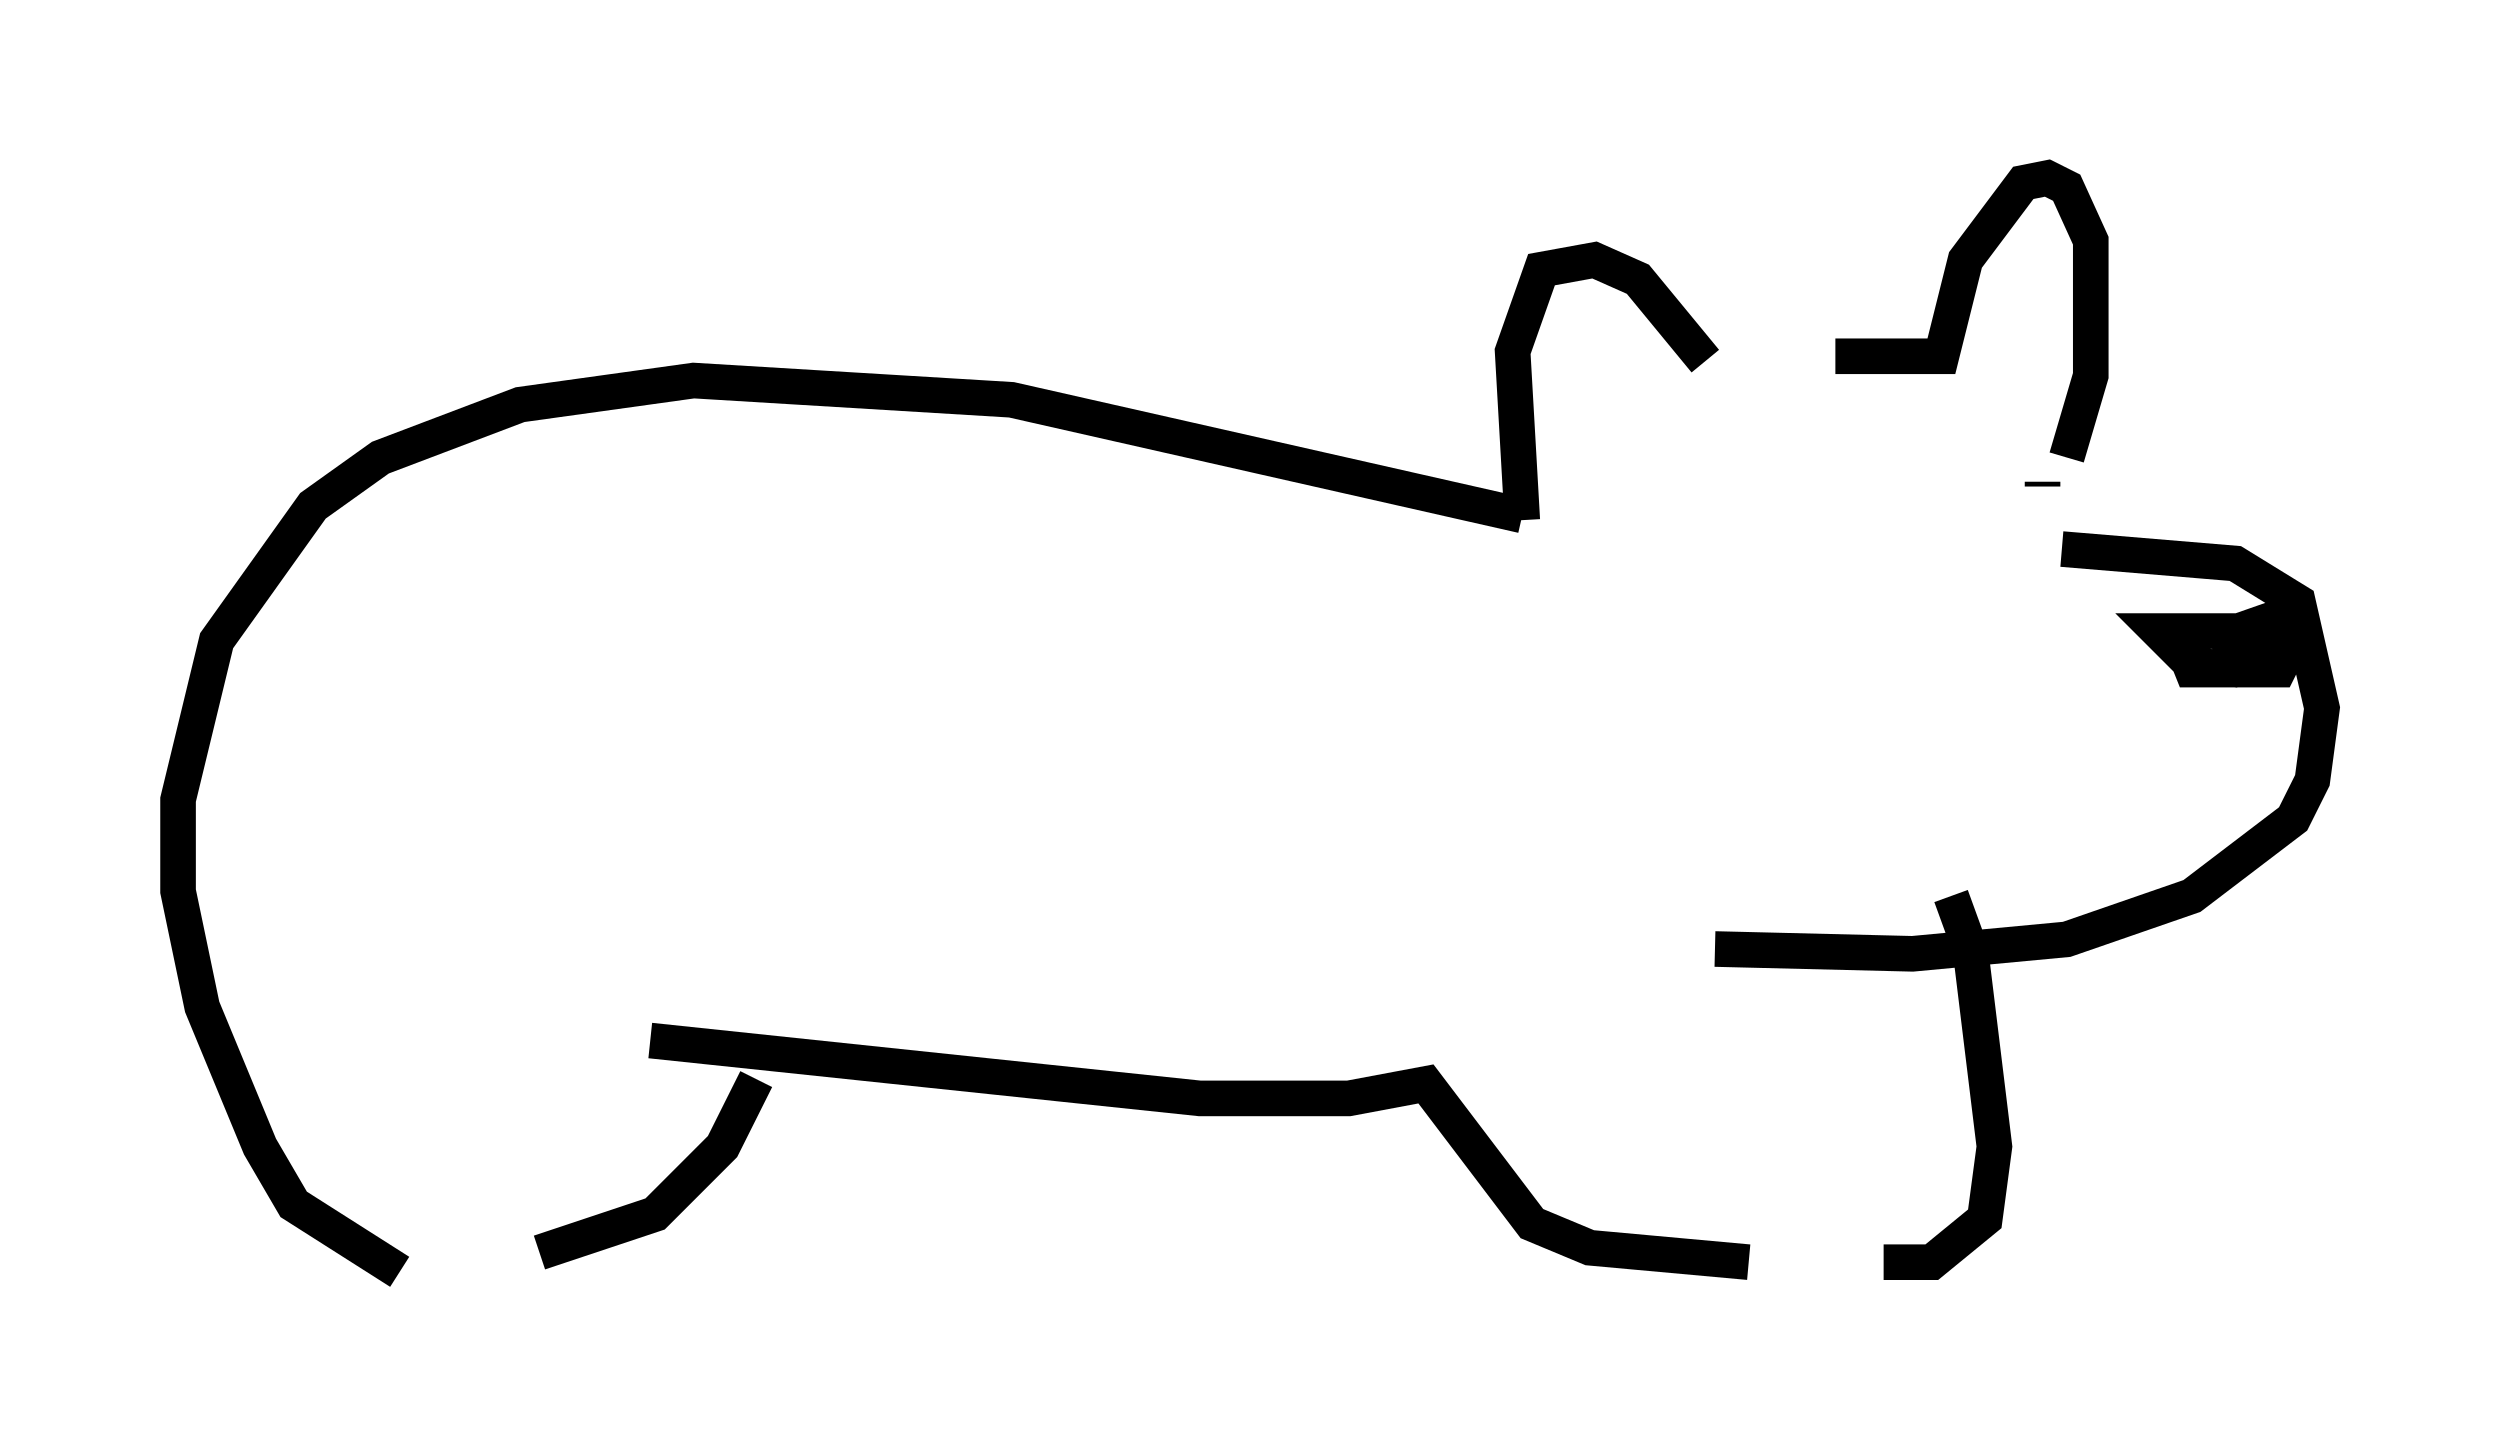 <?xml version="1.0" encoding="utf-8" ?>
<svg baseProfile="full" height="40.717" version="1.1" width="70.216" xmlns="http://www.w3.org/2000/svg" xmlns:ev="http://www.w3.org/2001/xml-events" xmlns:xlink="http://www.w3.org/1999/xlink"><defs /><rect fill="white" height="40.717" width="70.216" x="0" y="0" /><path d="M48.031, 10.954 m3.518, -0.947 l2.977, 0.0 0.677, -2.706 l1.624, -2.165 0.677, -0.135 l0.541, 0.271 0.677, 1.488 l0.0, 3.789 -0.677, 2.3 m-10.149, -2.706 l-1.894, -2.3 -1.218, -0.541 l-1.488, 0.271 -0.812, 2.3 l0.271, 4.736 m15.155, 0.812 l4.871, 0.406 1.759, 1.083 l0.677, 2.977 -0.271, 2.03 l-0.541, 1.083 -2.842, 2.165 l-3.518, 1.218 -4.33, 0.406 l-5.548, -0.135 m16.644, -9.607 l-2.706, 0.947 2.03, -0.406 l0.135, 0.812 -1.488, 0.406 l-1.218, -0.135 -0.947, -0.947 l3.248, 0.0 0.541, 0.271 l-0.406, 0.812 -2.436, 0.0 l-0.271, -0.677 0.541, -0.406 l1.353, 0.0 0.541, 0.271 l-0.406, 0.677 m-14.885, -2.165 l0.0, 0.0 m8.931, -2.977 l0.0, 0.135 m-14.614, 0.812 l-14.344, -3.248 -8.931, -0.541 l-4.871, 0.677 -3.924, 1.488 l-1.894, 1.353 -2.706, 3.789 l-1.083, 4.465 0.0, 2.571 l0.677, 3.248 1.624, 3.924 l0.947, 1.624 2.977, 1.894 m43.572, -10.555 l0.541, 1.488 0.677, 5.548 l-0.271, 2.03 -1.488, 1.218 l-1.353, 0.0 m-3.789, 0.0 l-4.465, -0.406 -1.624, -0.677 l-2.977, -3.924 -2.165, 0.406 l-4.195, 0.0 -15.426, -1.624 m2.977, 1.083 l-0.947, 1.894 -1.894, 1.894 l-3.248, 1.083 " fill="none" stroke="black" stroke-width="1" /></svg>